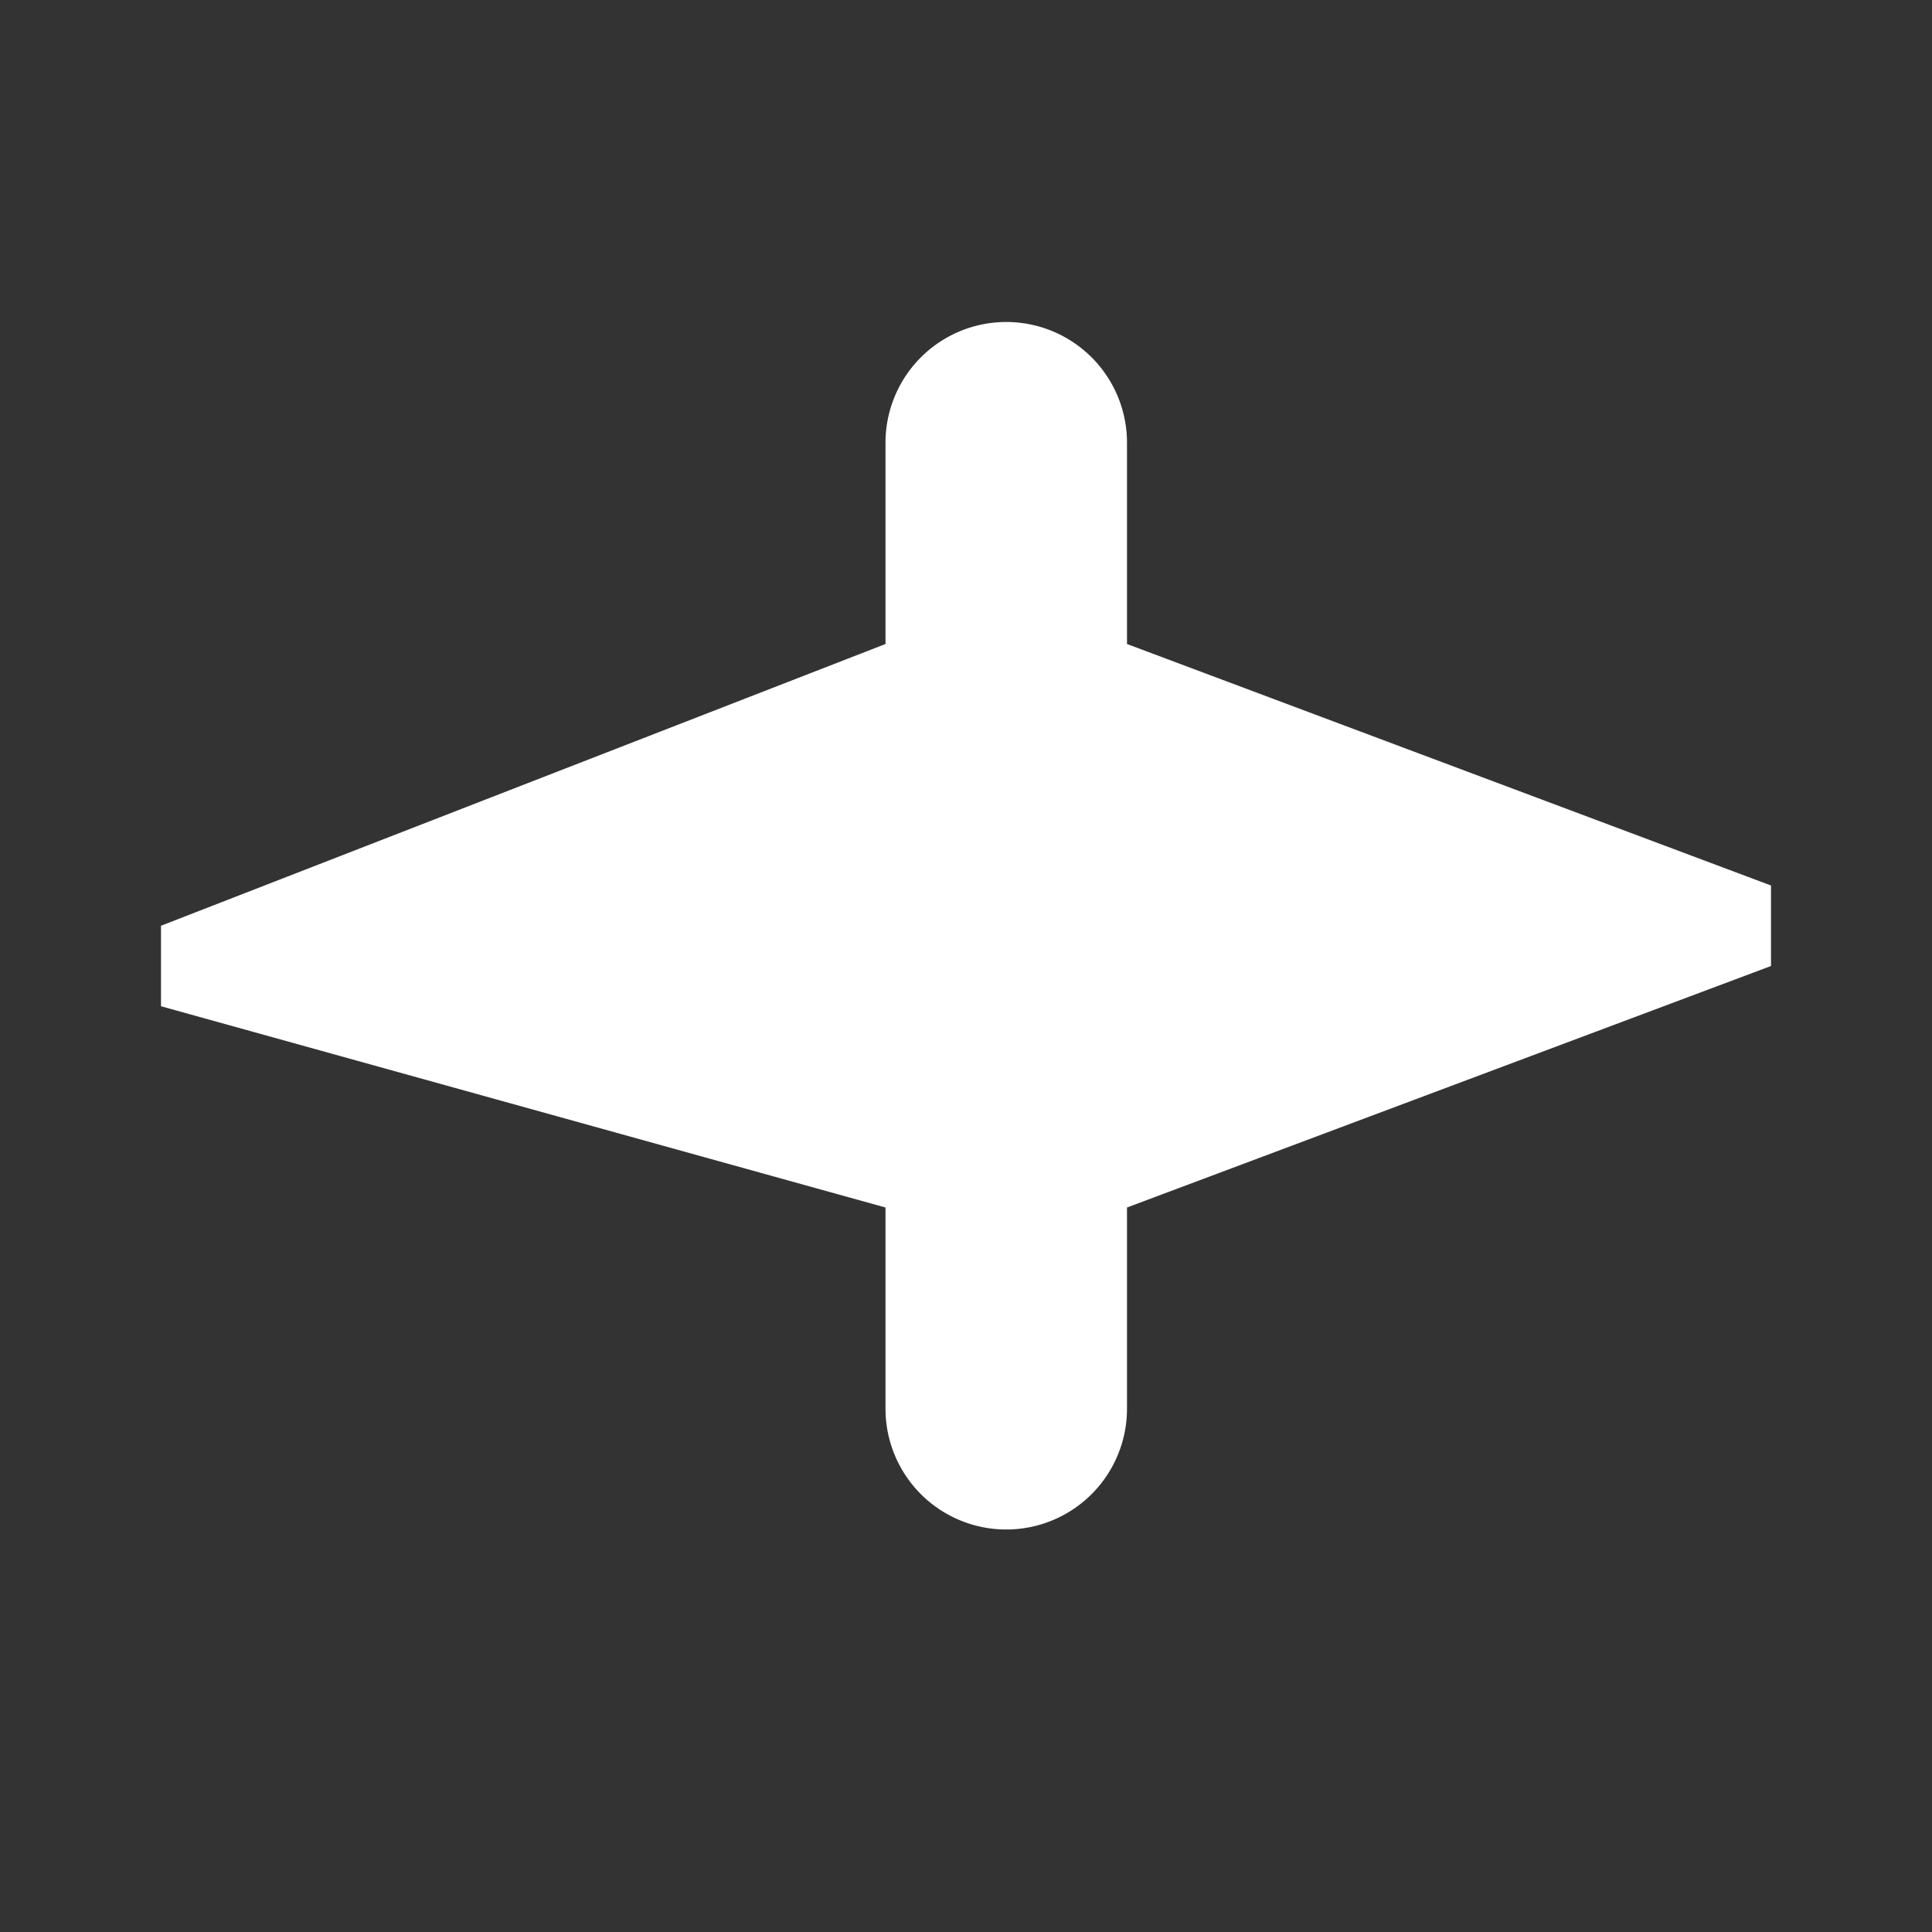 <svg xmlns="http://www.w3.org/2000/svg" viewBox="0 0 24 24" fill="none">
  <rect x="0" y="0" width="24" height="24" fill="#333333" stroke="none"/>
  <path fill="#fff" d="M2 12.5v-1l9-3.5V5.5a1.5 1.5 0 0 1 3 0v2.5l8 3v1l-8 3v2.5a1.5 1.5 0 0 1-3 0V15L2 12.5Z"/>
</svg>